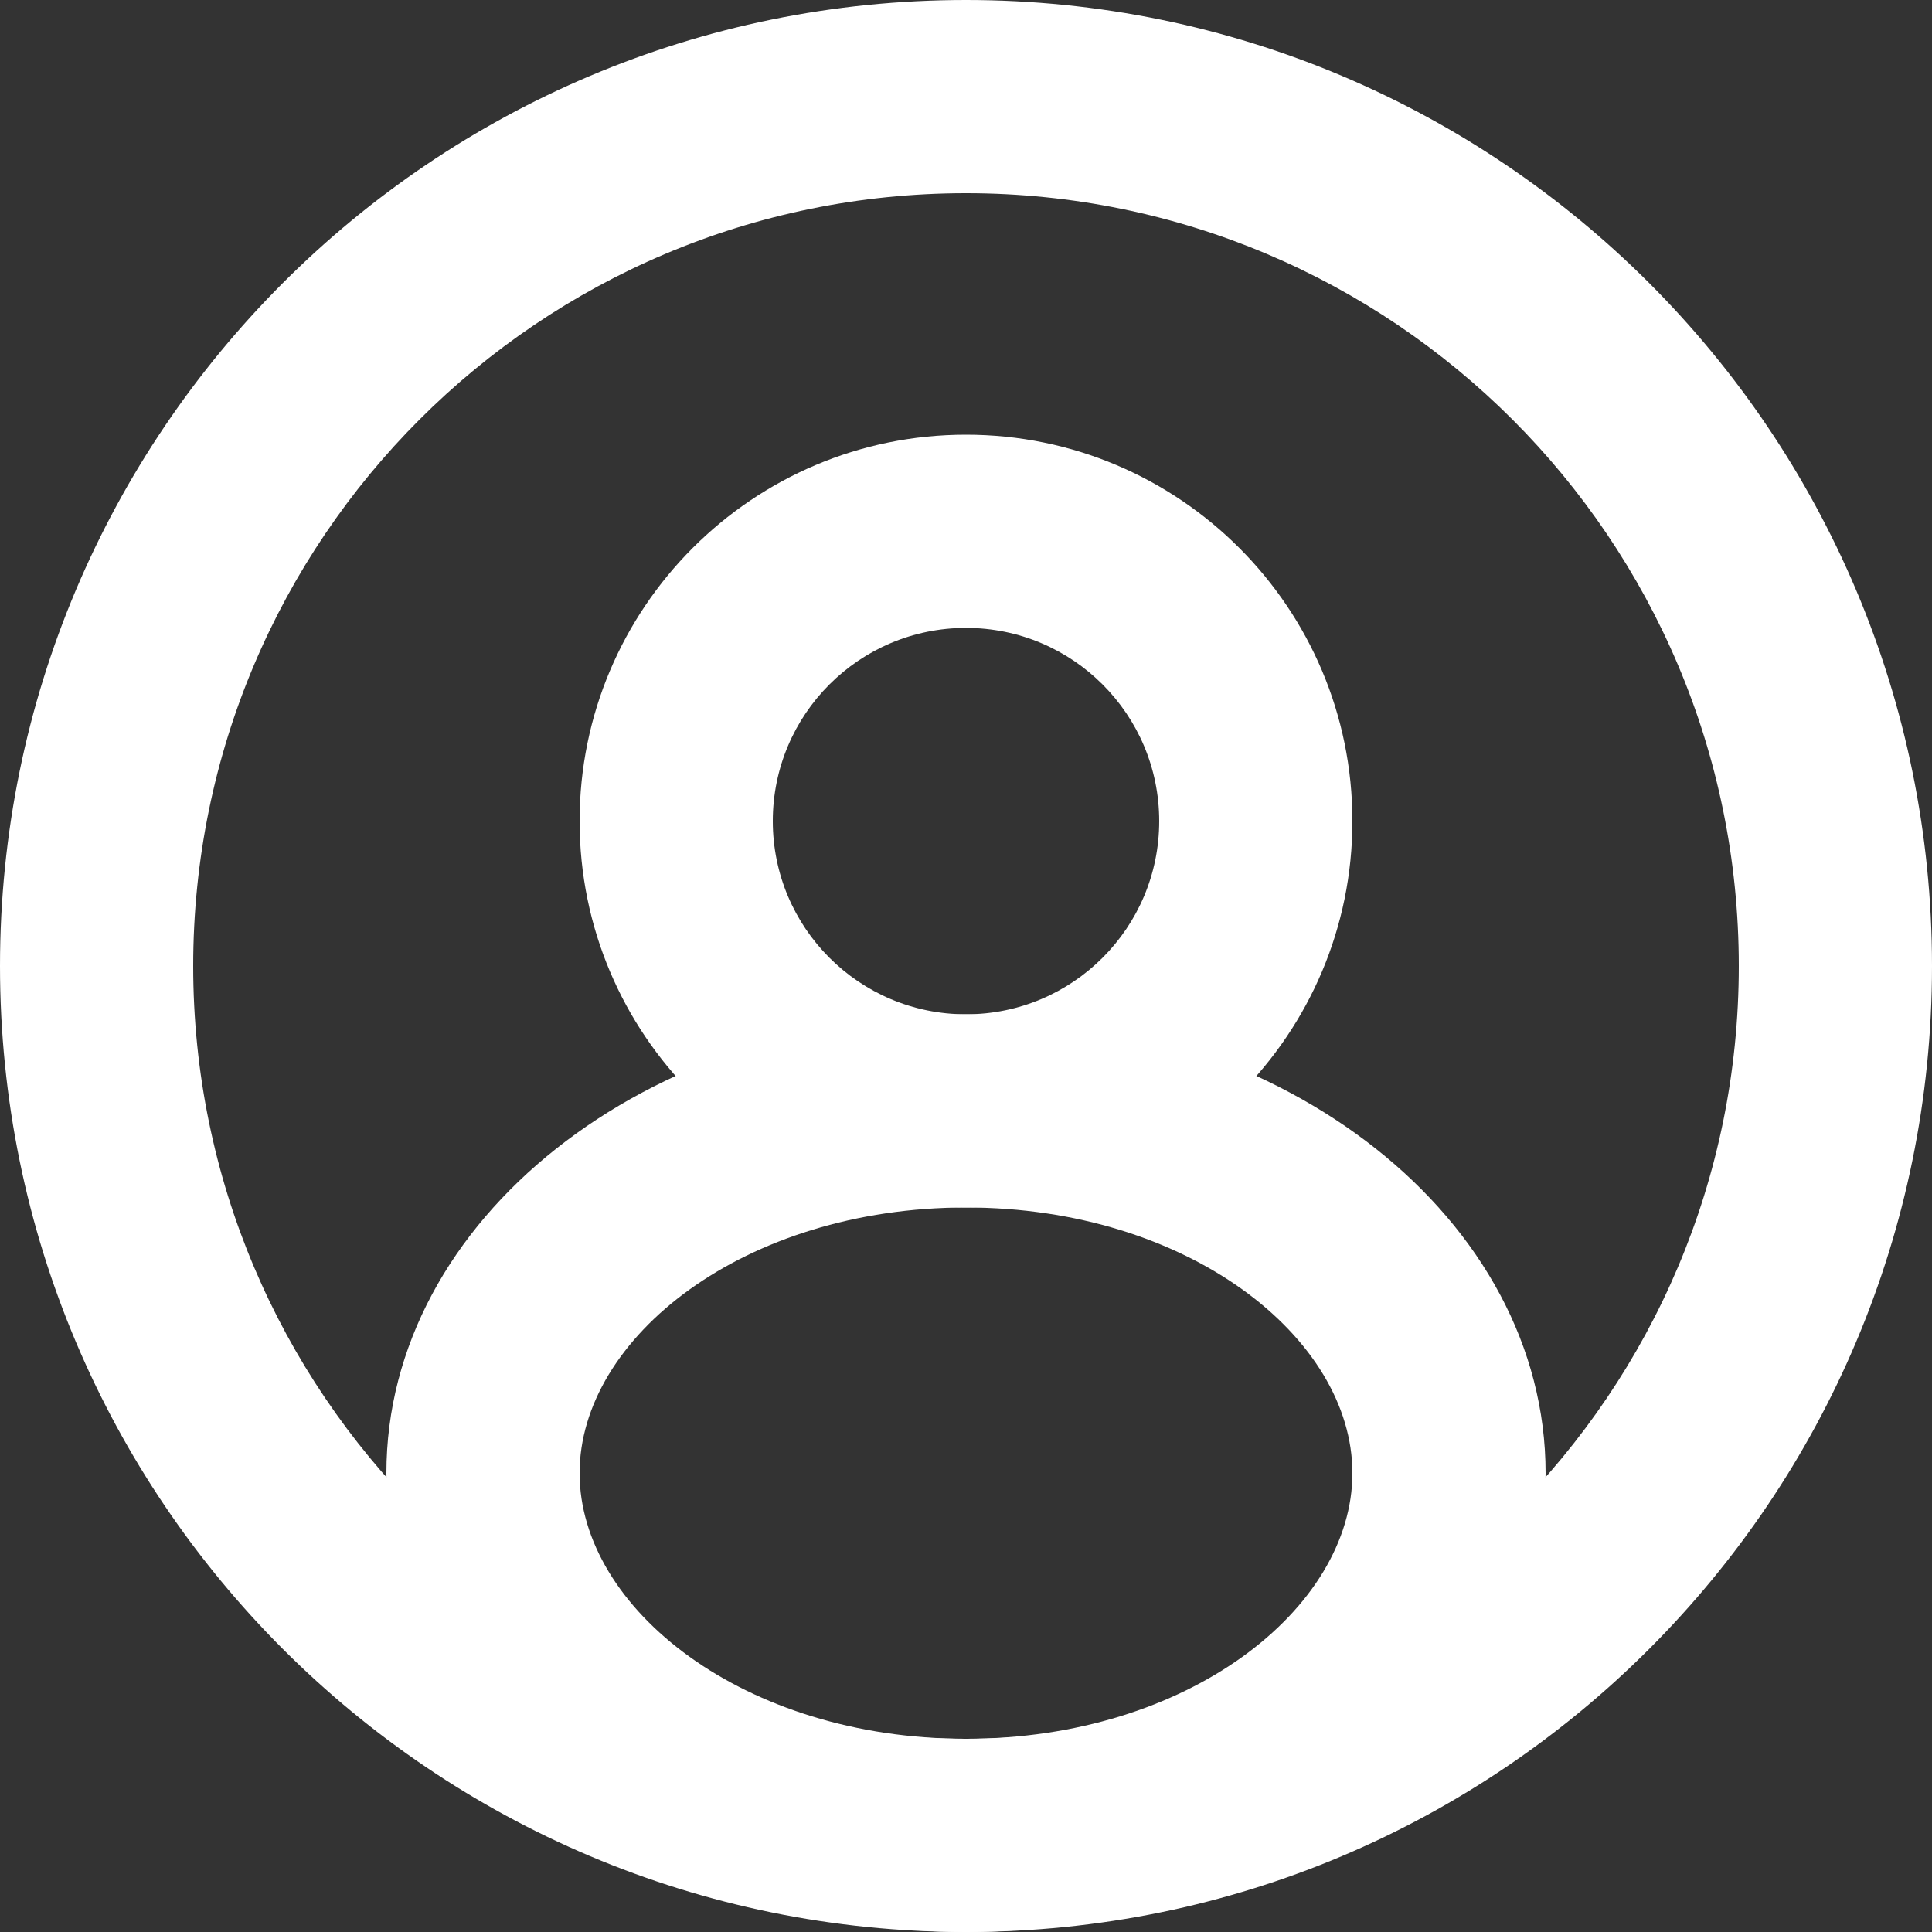 <?xml version="1.0" encoding="UTF-8"?>
<svg width="40px" height="40px" viewBox="0 0 40 40" version="1.1" xmlns="http://www.w3.org/2000/svg" xmlns:xlink="http://www.w3.org/1999/xlink">
    <rect x="0" y="0" width="40" height="40" fill="#333333" stroke="none"/>
    <!-- Generator: Sketch 49.3 (51167) - http://www.bohemiancoding.com/sketch -->
    <title>profile</title>
    <desc>Created with Sketch.</desc>
    <defs></defs>
    <g id="Page-1" stroke="none" stroke-width="1" fill="none" fill-rule="evenodd">
        <g id="Icons" transform="translate(-521, -115)" fill="#FFFFFF" fill-rule="nonzero">
            <g id="profile" transform="translate(521, 115)">
                <path d="M20,36 C28.837,36 36,28.837 36,20 C36,11.163 28.837,4 20,4 C11.163,4 4,11.163 4,20 C4,28.837 11.163,36 20,36 Z M20,40 C8.954,40 0,31.046 0,20 C0,8.954 8.954,0 20,0 C31.046,0 40,8.954 40,20 C40,31.046 31.046,40 20,40 Z" id="Oval-2"></path>
                <path d="M20,36 C24.596,36 28,33.305 28,30.5 C28,27.695 24.596,25 20,25 C15.404,25 12,27.695 12,30.5 C12,33.305 15.404,36 20,36 Z M20,40 C13.373,40 8,35.747 8,30.5 C8,25.253 13.373,21 20,21 C26.627,21 32,25.253 32,30.5 C32,35.747 26.627,40 20,40 Z" id="Oval-3"></path>
                <path d="M20,21 C22.209,21 24,19.209 24,17 C24,14.791 22.209,13 20,13 C17.791,13 16,14.791 16,17 C16,19.209 17.791,21 20,21 Z M20,25 C15.582,25 12,21.418 12,17 C12,12.582 15.582,9 20,9 C24.418,9 28,12.582 28,17 C28,21.418 24.418,25 20,25 Z" id="Oval-4"></path>
            </g>
        </g>
    </g>
</svg>